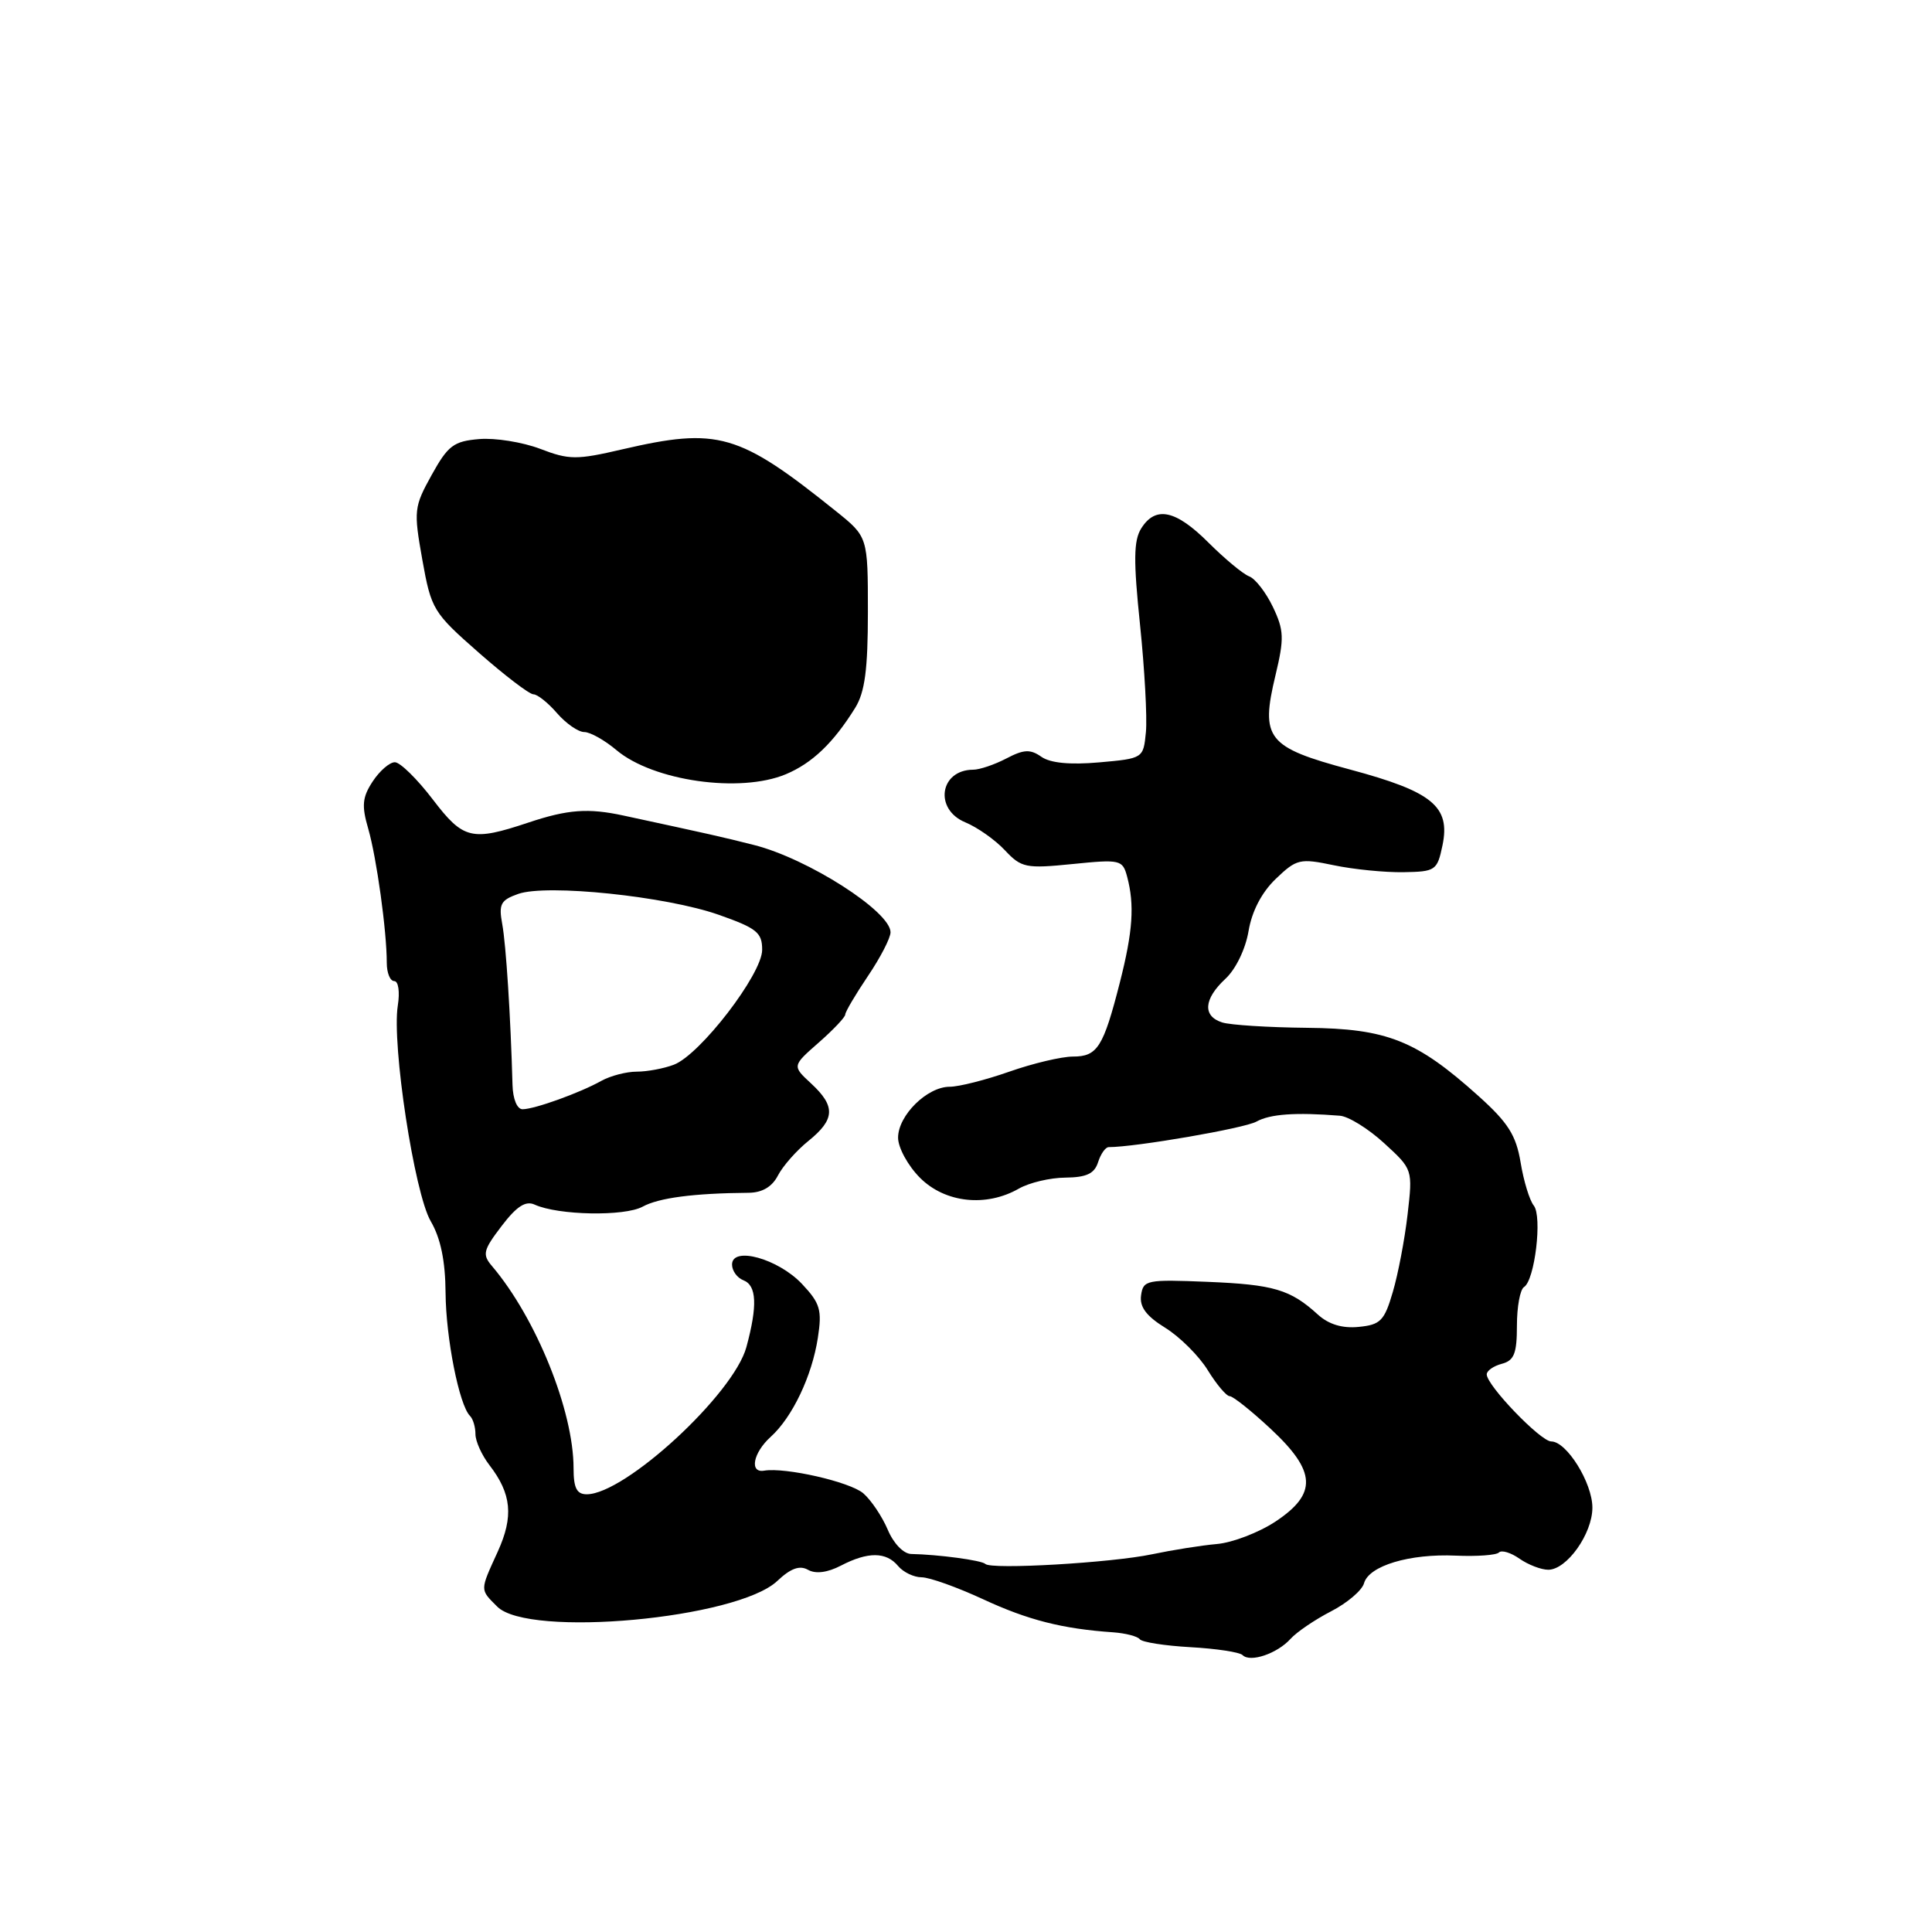 <?xml version="1.0" encoding="UTF-8" standalone="no"?>
<!DOCTYPE svg PUBLIC "-//W3C//DTD SVG 1.1//EN" "http://www.w3.org/Graphics/SVG/1.1/DTD/svg11.dtd" >
<svg xmlns="http://www.w3.org/2000/svg" xmlns:xlink="http://www.w3.org/1999/xlink" version="1.1" viewBox="0 0 256 256">
 <g >
 <path fill="currentColor"
d=" M 171.00 217.16 C 171.82 216.25 174.25 214.60 176.39 213.50 C 178.52 212.40 180.48 210.73 180.74 209.79 C 181.38 207.47 186.78 205.85 192.91 206.13 C 195.70 206.25 198.27 206.07 198.62 205.71 C 198.97 205.36 200.20 205.73 201.35 206.54 C 202.50 207.34 204.21 208.00 205.15 208.00 C 207.61 208.00 211.00 203.23 211.00 199.77 C 211.00 196.48 207.59 191.00 205.55 191.00 C 204.14 191.00 197.00 183.58 197.00 182.11 C 197.00 181.63 197.90 181.00 199.00 180.71 C 200.63 180.28 201.00 179.35 201.00 175.65 C 201.00 173.16 201.42 170.86 201.94 170.54 C 203.37 169.65 204.38 161.17 203.23 159.74 C 202.68 159.06 201.89 156.49 201.49 154.04 C 200.89 150.43 199.84 148.76 195.91 145.23 C 187.69 137.84 183.79 136.29 173.16 136.19 C 168.07 136.14 163.02 135.82 161.95 135.48 C 159.33 134.65 159.49 132.38 162.37 129.70 C 163.74 128.44 165.04 125.75 165.44 123.37 C 165.88 120.74 167.19 118.23 169.05 116.45 C 171.81 113.81 172.24 113.71 176.74 114.65 C 179.36 115.20 183.51 115.61 185.96 115.57 C 190.22 115.50 190.44 115.35 191.14 112.00 C 192.20 106.86 189.81 104.90 178.90 101.97 C 167.88 99.01 166.99 97.89 169.01 89.47 C 170.18 84.58 170.14 83.52 168.67 80.43 C 167.75 78.51 166.34 76.68 165.52 76.37 C 164.70 76.06 162.28 74.04 160.13 71.90 C 155.79 67.56 153.11 66.99 151.21 70.03 C 150.21 71.64 150.18 74.30 151.06 82.78 C 151.67 88.68 152.02 95.08 151.84 97.00 C 151.50 100.49 151.49 100.50 145.64 101.02 C 141.78 101.36 139.18 101.11 137.99 100.28 C 136.52 99.25 135.66 99.29 133.35 100.50 C 131.78 101.32 129.80 101.99 128.95 101.99 C 124.52 102.01 123.74 107.23 127.90 108.96 C 129.50 109.62 131.86 111.28 133.15 112.66 C 135.34 114.99 135.92 115.11 142.11 114.49 C 148.45 113.85 148.75 113.92 149.35 116.16 C 150.35 119.91 150.11 123.41 148.39 130.17 C 146.20 138.75 145.42 140.00 142.18 140.00 C 140.67 140.00 136.87 140.90 133.74 142.00 C 130.61 143.10 127.06 144.00 125.84 144.00 C 122.85 144.00 119.00 147.80 119.00 150.75 C 119.00 152.07 120.31 154.47 121.92 156.08 C 125.24 159.39 130.66 159.98 135.00 157.50 C 136.38 156.71 139.16 156.05 141.18 156.04 C 143.97 156.01 145.02 155.51 145.50 154.00 C 145.85 152.90 146.48 152.00 146.91 152.00 C 150.45 152.00 164.89 149.51 166.48 148.62 C 168.30 147.61 171.67 147.37 177.55 147.84 C 178.68 147.93 181.32 149.56 183.41 151.48 C 187.20 154.95 187.20 154.95 186.51 160.94 C 186.13 164.23 185.25 168.85 184.55 171.21 C 183.44 175.01 182.92 175.54 180.04 175.82 C 177.87 176.04 176.07 175.49 174.64 174.20 C 170.98 170.86 168.77 170.21 160.00 169.85 C 151.95 169.52 151.48 169.61 151.20 171.63 C 150.98 173.17 151.88 174.38 154.40 175.94 C 156.32 177.13 158.86 179.65 160.03 181.55 C 161.20 183.45 162.51 185.00 162.94 185.00 C 163.37 185.00 165.81 186.94 168.36 189.32 C 174.43 194.97 174.58 197.92 169.00 201.62 C 166.80 203.07 163.31 204.41 161.25 204.59 C 159.19 204.77 155.32 205.39 152.65 205.95 C 147.30 207.08 131.34 208.01 130.56 207.23 C 130.09 206.75 124.32 205.98 120.74 205.91 C 119.72 205.89 118.40 204.52 117.63 202.69 C 116.88 200.93 115.43 198.77 114.39 197.87 C 112.62 196.35 104.05 194.40 101.25 194.87 C 99.27 195.21 99.79 192.50 102.11 190.40 C 104.99 187.80 107.59 182.34 108.37 177.27 C 108.94 173.57 108.68 172.69 106.26 170.12 C 103.10 166.78 97.00 165.09 97.00 167.56 C 97.00 168.38 97.67 169.32 98.50 169.64 C 100.27 170.32 100.39 173.01 98.90 178.50 C 97.21 184.73 82.83 197.99 77.75 198.00 C 76.42 198.00 76.00 197.17 76.00 194.55 C 76.00 186.94 71.04 174.65 65.20 167.77 C 63.88 166.23 64.02 165.66 66.47 162.45 C 68.46 159.84 69.65 159.07 70.85 159.62 C 73.97 161.04 82.75 161.20 85.15 159.89 C 87.29 158.72 91.91 158.11 99.21 158.05 C 101.00 158.03 102.31 157.26 103.08 155.76 C 103.72 154.52 105.54 152.45 107.12 151.18 C 110.66 148.32 110.74 146.59 107.48 143.57 C 104.96 141.24 104.96 141.24 108.48 138.15 C 110.42 136.45 112.00 134.78 112.00 134.43 C 112.00 134.08 113.35 131.79 115.00 129.34 C 116.65 126.90 118.00 124.29 118.00 123.53 C 118.00 120.78 107.05 113.77 99.92 111.97 C 95.71 110.90 93.99 110.52 82.64 108.07 C 77.93 107.05 75.24 107.25 70.00 109.00 C 62.51 111.50 61.39 111.23 57.37 105.96 C 55.29 103.23 53.02 101.00 52.32 101.00 C 51.62 101.00 50.30 102.15 49.38 103.55 C 48.01 105.64 47.90 106.75 48.79 109.80 C 49.90 113.64 51.25 123.37 51.25 127.58 C 51.25 128.91 51.69 130.00 52.24 130.00 C 52.79 130.00 53.00 131.43 52.71 133.25 C 51.90 138.42 54.90 158.07 57.07 161.81 C 58.39 164.07 59.01 167.07 59.04 171.31 C 59.09 177.33 60.84 186.18 62.28 187.62 C 62.68 188.01 63.00 189.10 63.00 190.03 C 63.00 190.97 63.83 192.80 64.84 194.12 C 67.79 197.94 68.08 200.93 65.95 205.61 C 63.57 210.83 63.57 210.57 65.89 212.89 C 70.04 217.04 97.69 214.50 103.00 209.48 C 104.77 207.81 105.96 207.38 107.07 208.01 C 108.08 208.58 109.64 208.38 111.43 207.45 C 115.01 205.59 117.43 205.61 119.00 207.50 C 119.68 208.32 121.09 209.00 122.12 209.00 C 123.15 209.00 126.81 210.31 130.25 211.90 C 136.19 214.66 140.77 215.83 147.50 216.29 C 149.15 216.41 150.74 216.82 151.03 217.21 C 151.33 217.60 154.35 218.07 157.75 218.26 C 161.16 218.45 164.26 218.92 164.65 219.31 C 165.66 220.33 169.24 219.11 171.00 217.16 Z  M 104.13 102.59 C 107.63 101.12 110.43 98.44 113.32 93.79 C 114.60 91.71 115.00 88.71 115.00 81.10 C 115.00 71.13 115.00 71.13 110.75 67.72 C 97.88 57.39 95.15 56.60 82.46 59.54 C 76.40 60.95 75.42 60.95 71.57 59.47 C 69.25 58.59 65.61 58.00 63.50 58.18 C 60.12 58.46 59.36 59.03 57.20 62.93 C 54.85 67.17 54.80 67.65 55.96 74.17 C 57.14 80.76 57.39 81.17 63.45 86.49 C 66.90 89.52 70.15 92.00 70.68 92.00 C 71.21 92.00 72.62 93.12 73.81 94.50 C 75.01 95.88 76.63 97.00 77.42 97.00 C 78.20 97.00 80.13 98.08 81.69 99.40 C 86.56 103.49 98.06 105.13 104.13 102.59 Z  M 67.91 143.75 C 67.66 134.62 67.05 125.17 66.55 122.45 C 66.06 119.80 66.34 119.27 68.66 118.45 C 72.45 117.11 88.28 118.76 95.25 121.22 C 100.28 122.99 101.00 123.57 100.99 125.87 C 100.98 129.08 92.77 139.76 89.29 141.08 C 87.96 141.59 85.74 142.00 84.37 142.00 C 82.99 142.00 80.89 142.55 79.68 143.22 C 76.86 144.80 70.85 146.97 69.25 146.98 C 68.52 146.99 67.96 145.64 67.91 143.75 Z "/>
</g>
</svg>